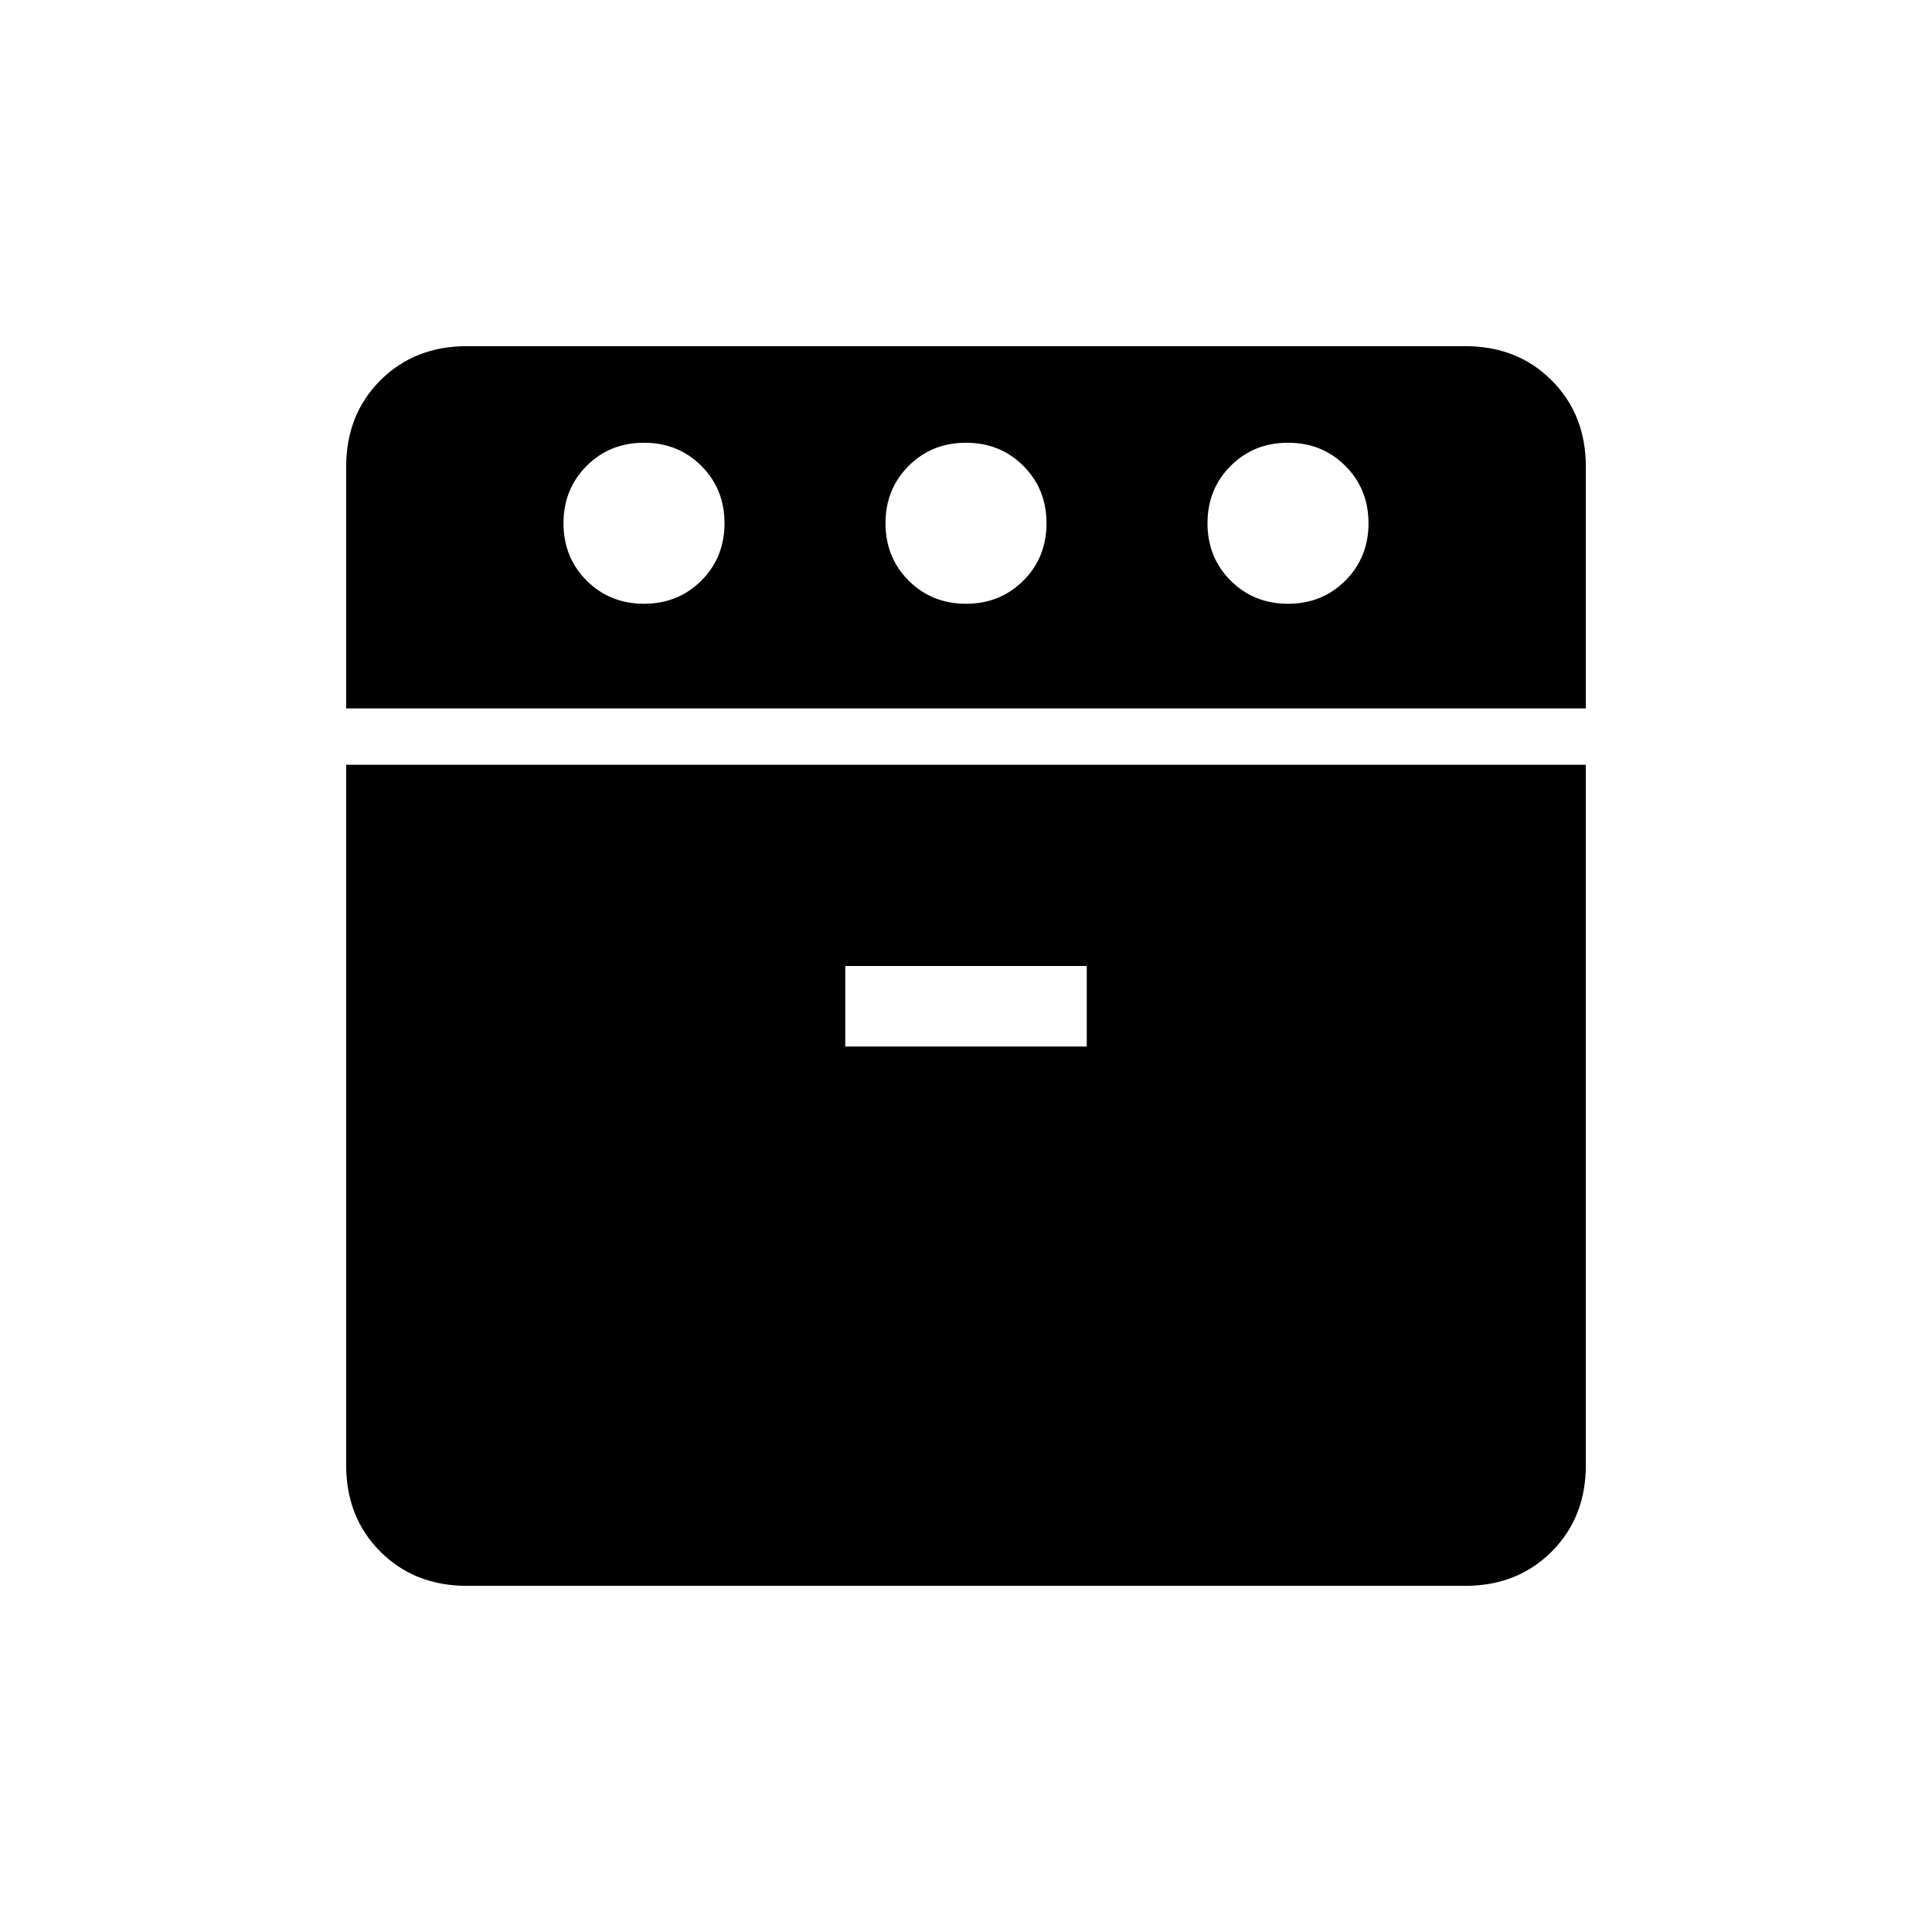 <svg xmlns="http://www.w3.org/2000/svg" height="24" viewBox="0 -960 960 960" width="24"><path d="M172-608v-120q0-26 17-43t43-17h496q26 0 43 17t17 43v120H172Zm60 436q-26 0-43-17t-17-43v-348h616v348q0 26-17 43t-43 17H232Zm88-488q17 0 28.5-11.5T360-700q0-17-11.5-28.5T320-740q-17 0-28.5 11.5T280-700q0 17 11.5 28.5T320-660Zm100 220h120v-40H420v40Zm60-220q17 0 28.5-11.5T520-700q0-17-11.5-28.5T480-740q-17 0-28.5 11.5T440-700q0 17 11.5 28.5T480-660Zm160 0q17 0 28.5-11.5T680-700q0-17-11.5-28.5T640-740q-17 0-28.5 11.5T600-700q0 17 11.5 28.5T640-660Z"/></svg>